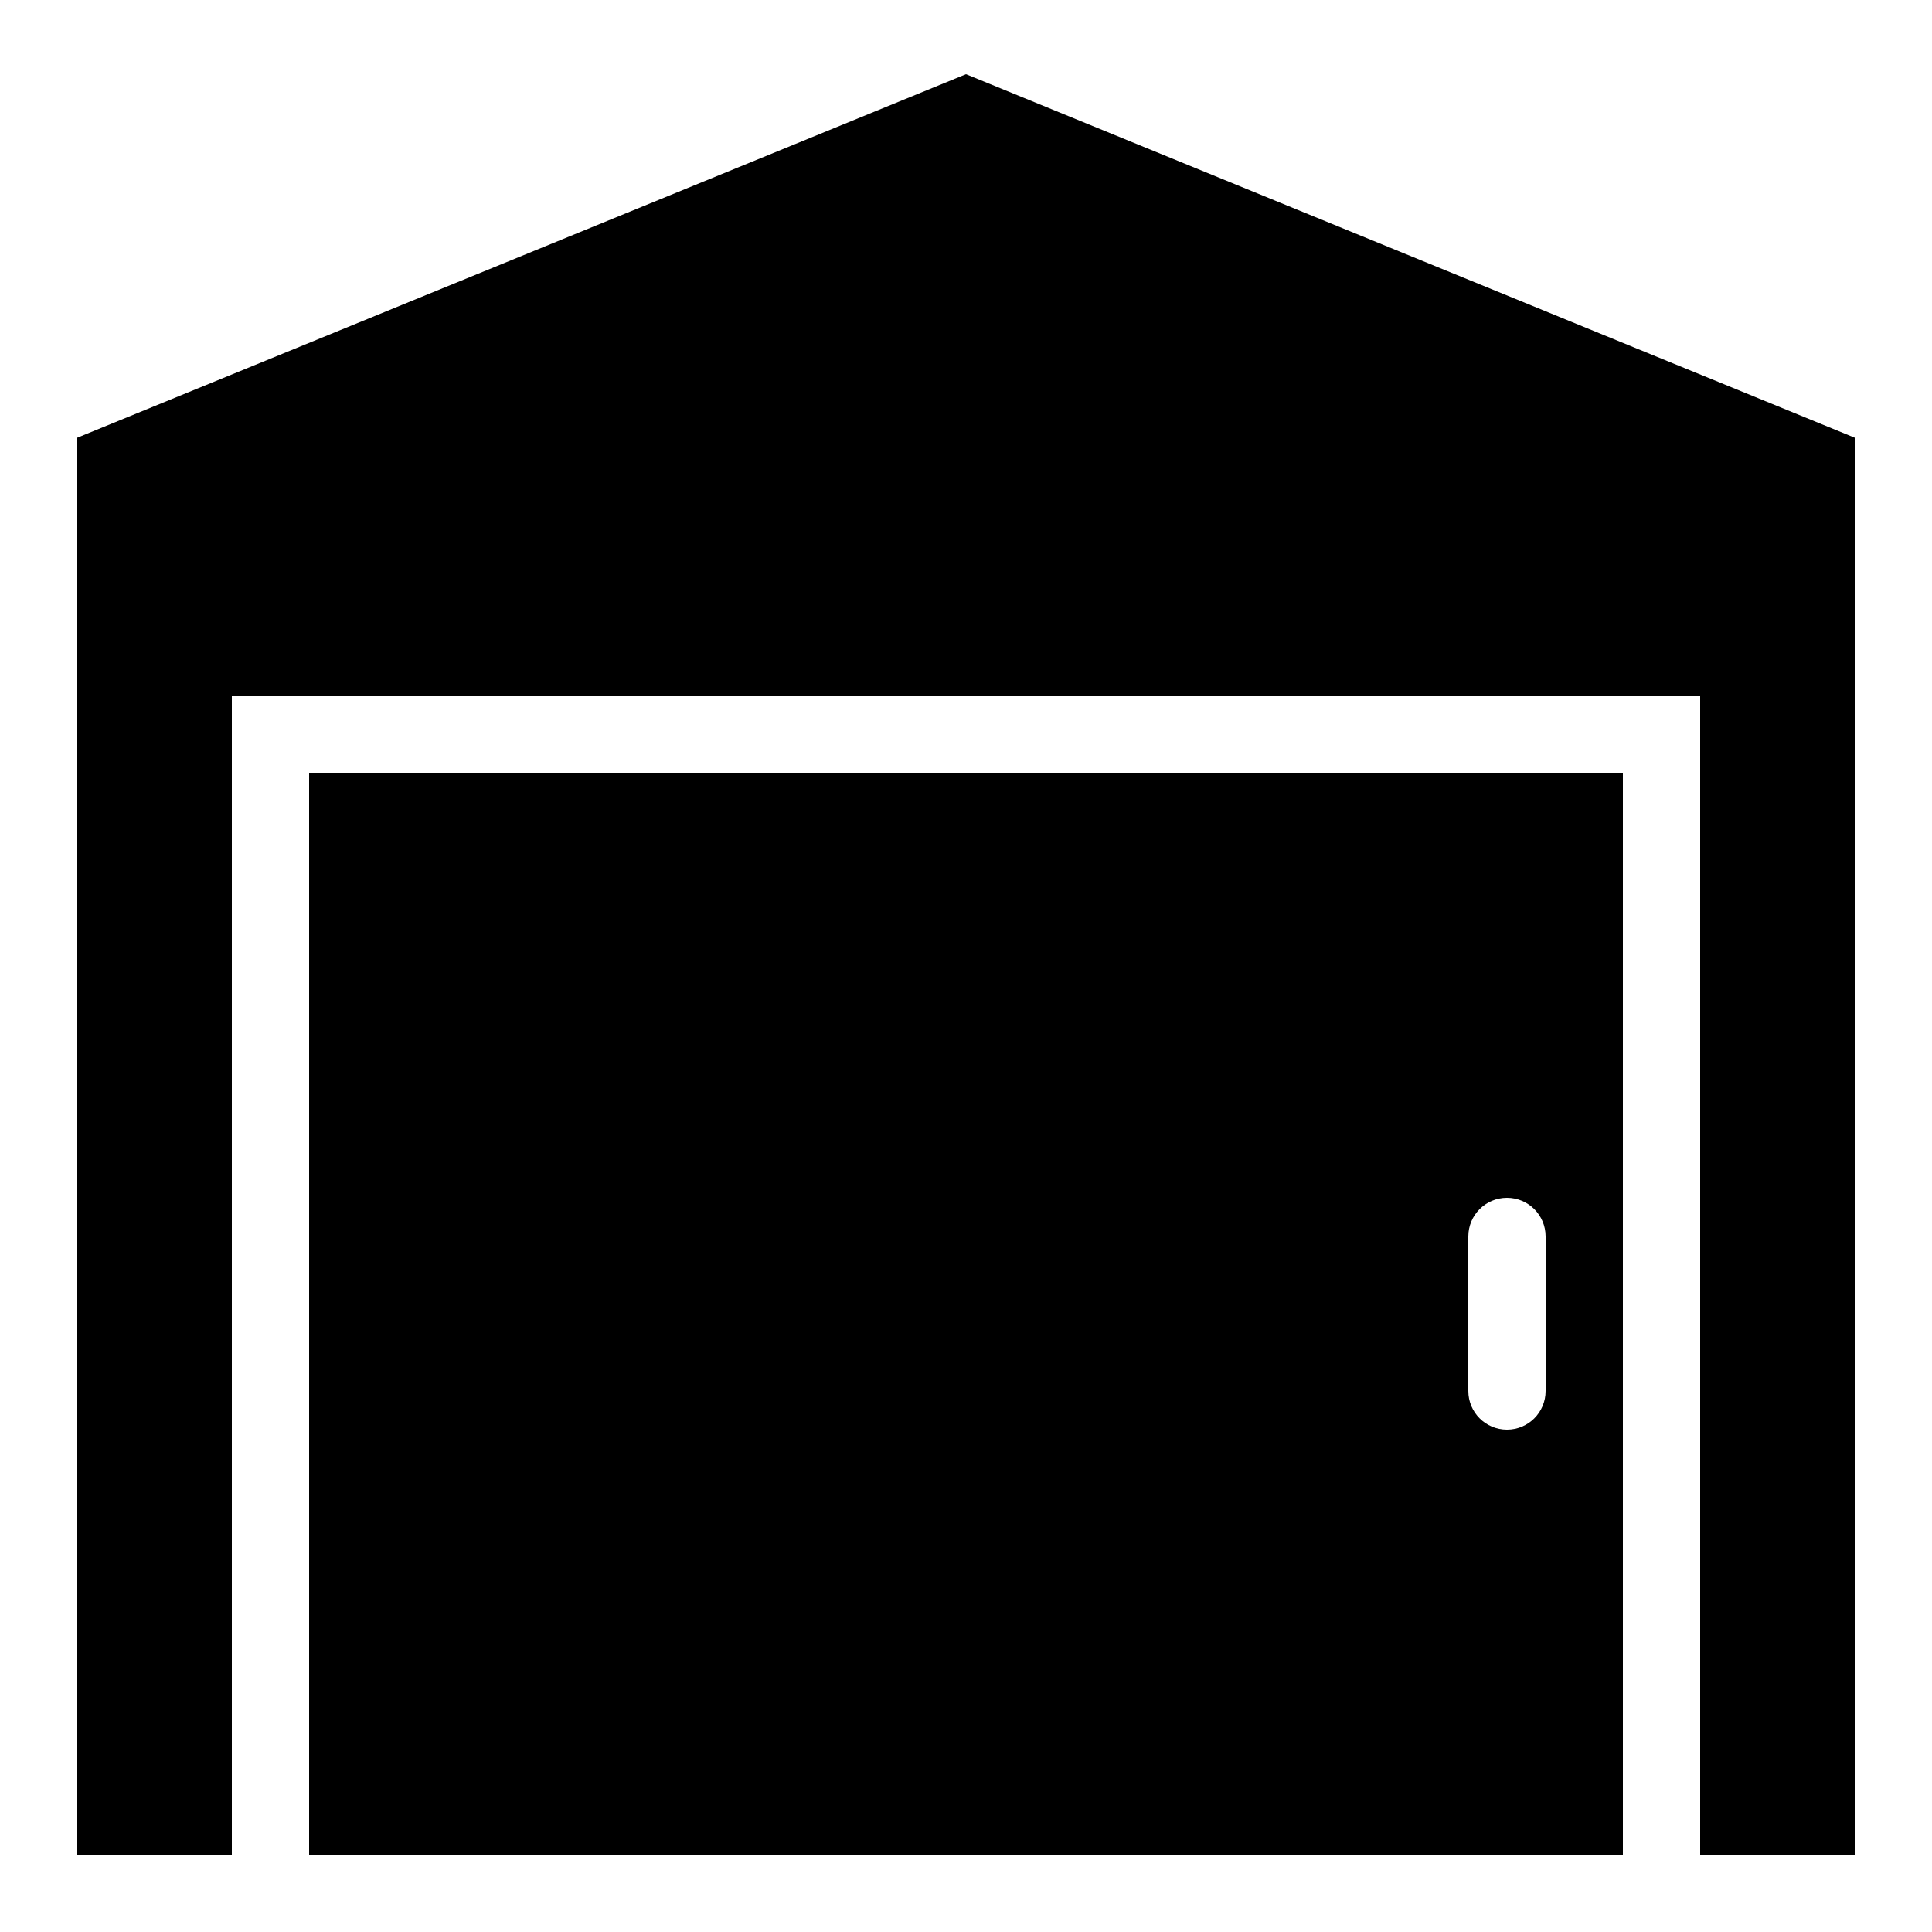 <?xml version="1.0"?>
<svg xmlns="http://www.w3.org/2000/svg" viewBox="0 0 50 50">
    <path d="M 25 1.92 L 2 11.328 L 2 48 L 6 48 L 6 18 L 44 18 L 44 48 L 48 48 L 48 11.328 L 25 1.92 z M 8 20 L 8 48 L 42 48 L 42 20 L 8 20 z M 39 31 C 39.553 31 40 31.447 40 32 L 40 36 C 40 36.553 39.553 37 39 37 C 38.447 37 38 36.553 38 36 L 38 32 C 38 31.447 38.447 31 39 31 z"/>
</svg>
